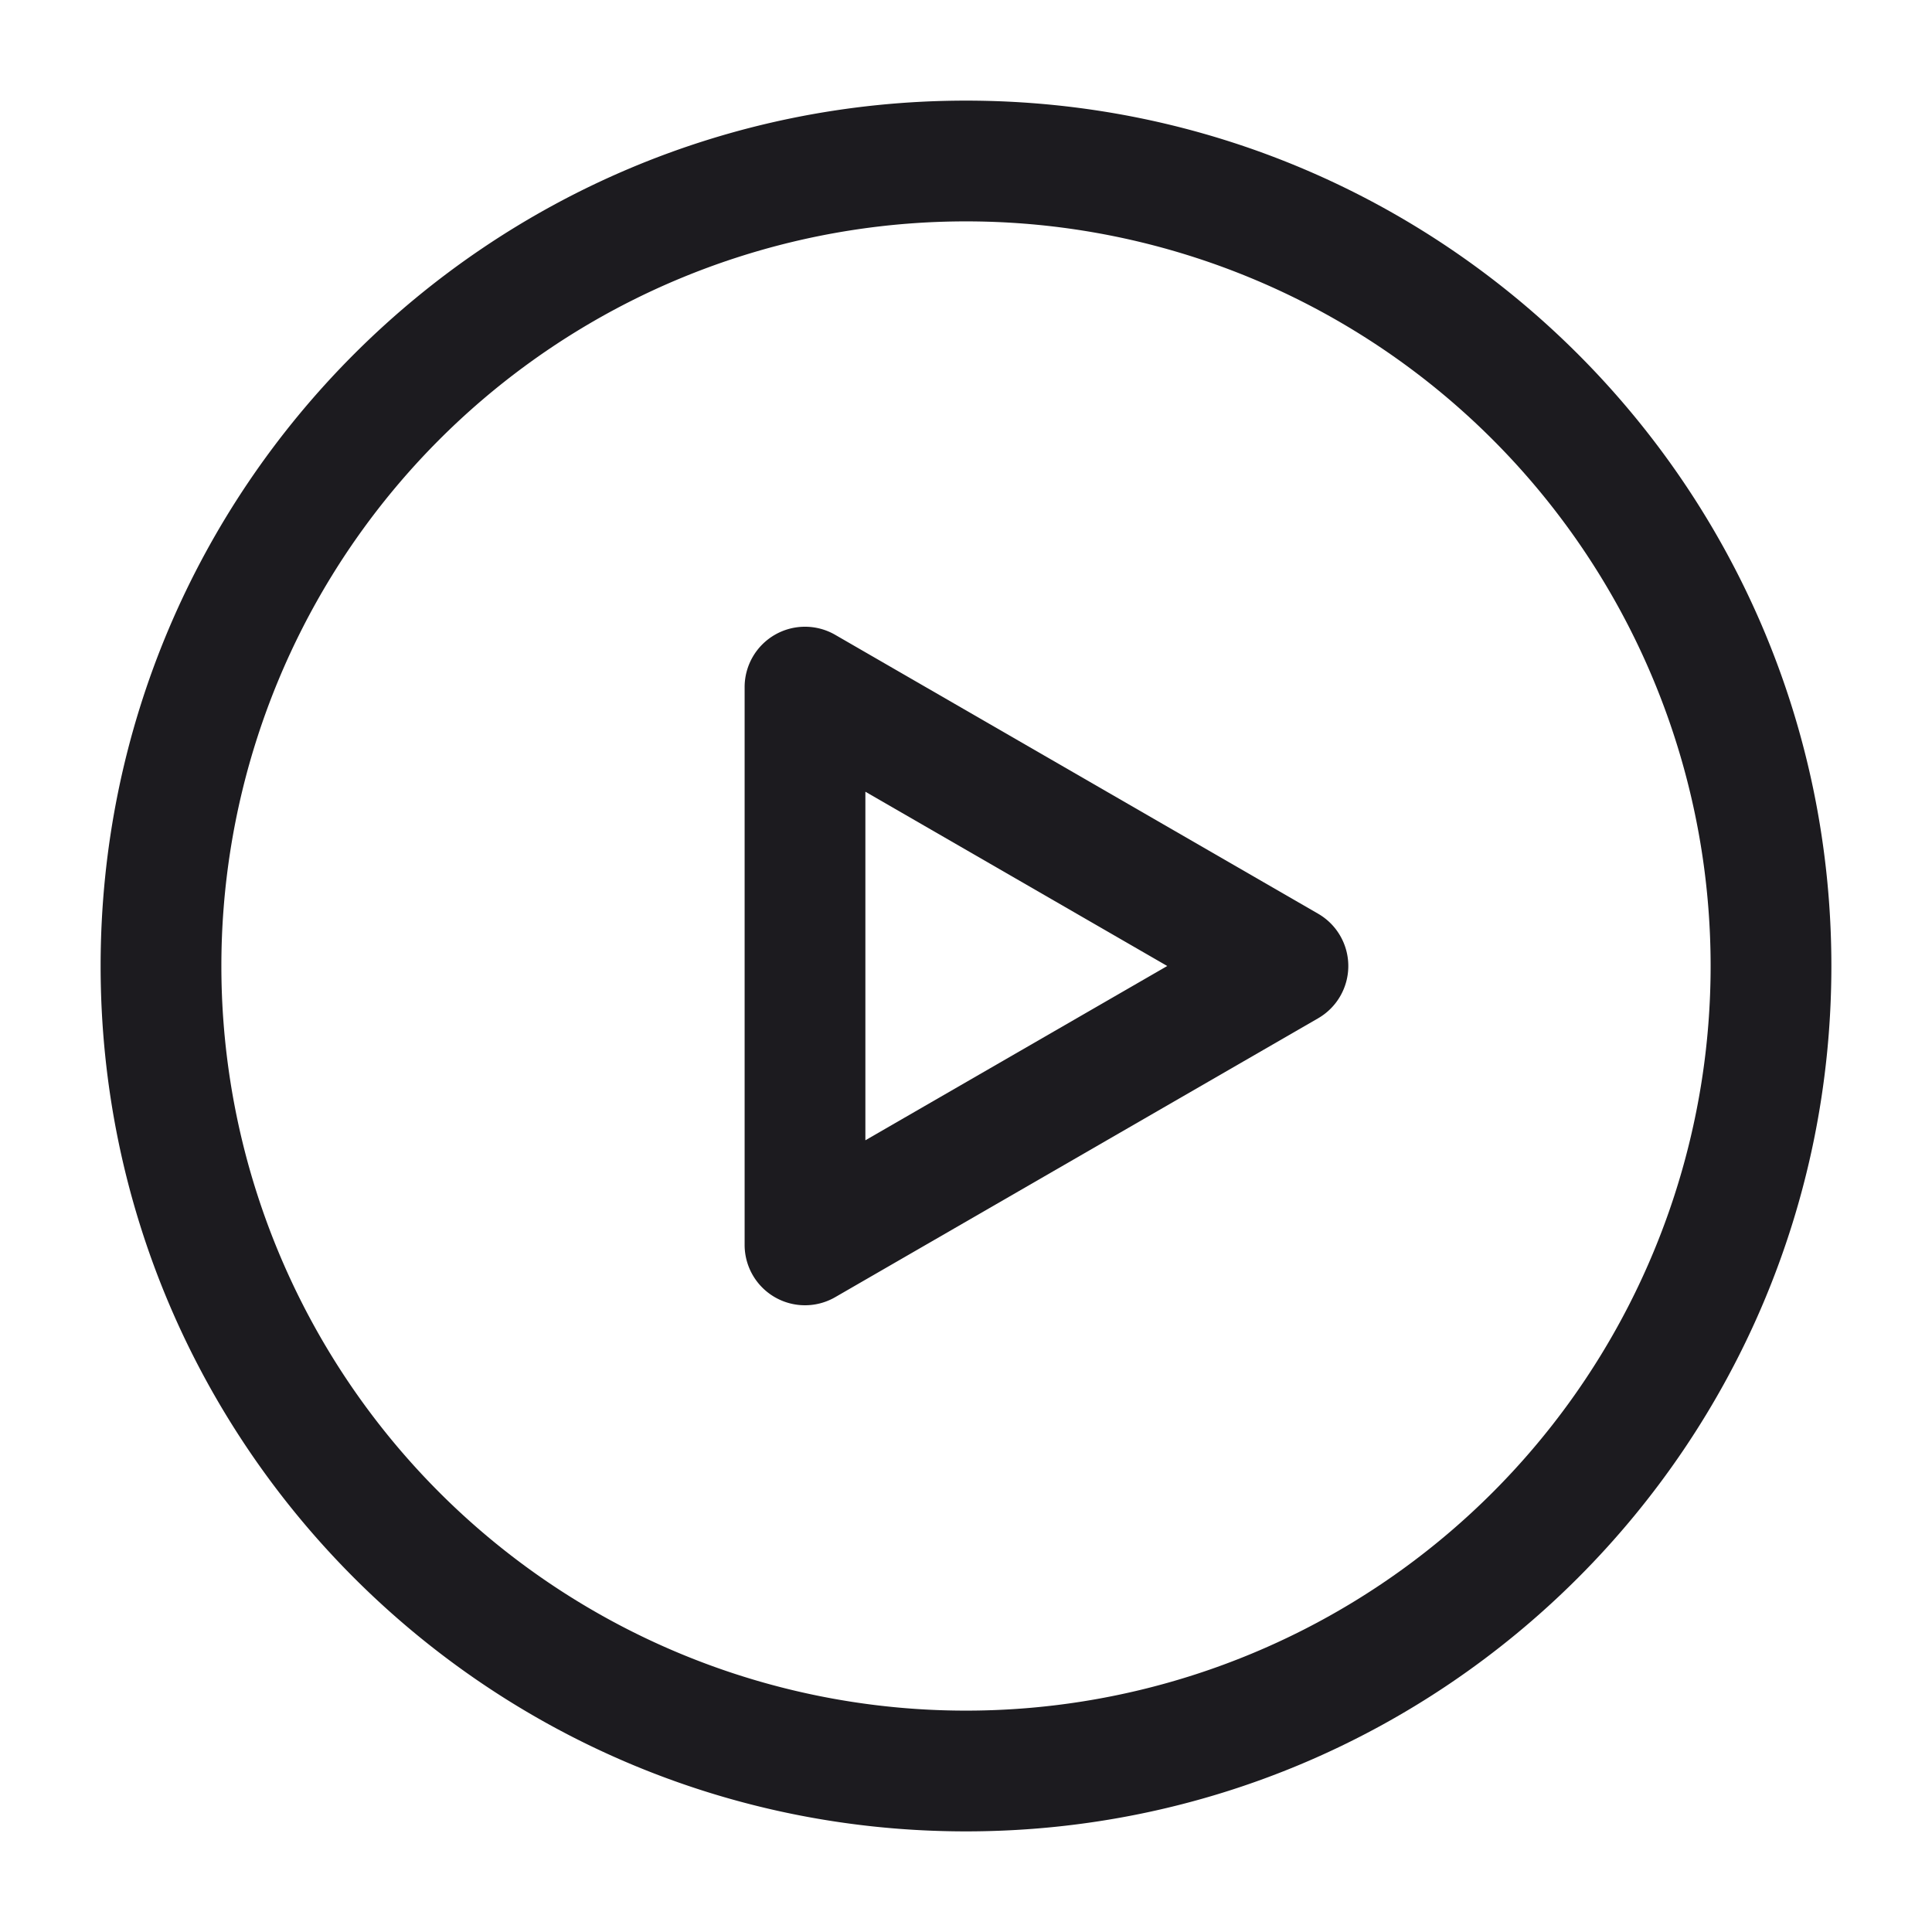<svg xmlns="http://www.w3.org/2000/svg" width="24" height="24" fill="none" viewBox="0 0 24 24">
  <path fill="#1C1B1F" fill-rule="evenodd" d="M1.25 12C1.25 6.063 6.063 1.25 12 1.25S22.75 6.063 22.75 12 17.937 22.75 12 22.75 1.25 17.937 1.25 12ZM12 2.75a9.25 9.25 0 1 0 0 18.5 9.25 9.25 0 0 0 0-18.5Z" clip-rule="evenodd"/>
  <path fill="#1C1B1F" fill-rule="evenodd" d="M9.625 7.886a.75.75 0 0 1 .75 0l6 3.465a.75.75 0 0 1 0 1.298l-6 3.465a.75.75 0 0 1-1.125-.65V8.536a.75.75 0 0 1 .375-.65Zm1.125 1.949v4.33L14.5 12l-3.75-2.165Z" clip-rule="evenodd"/>
</svg>

